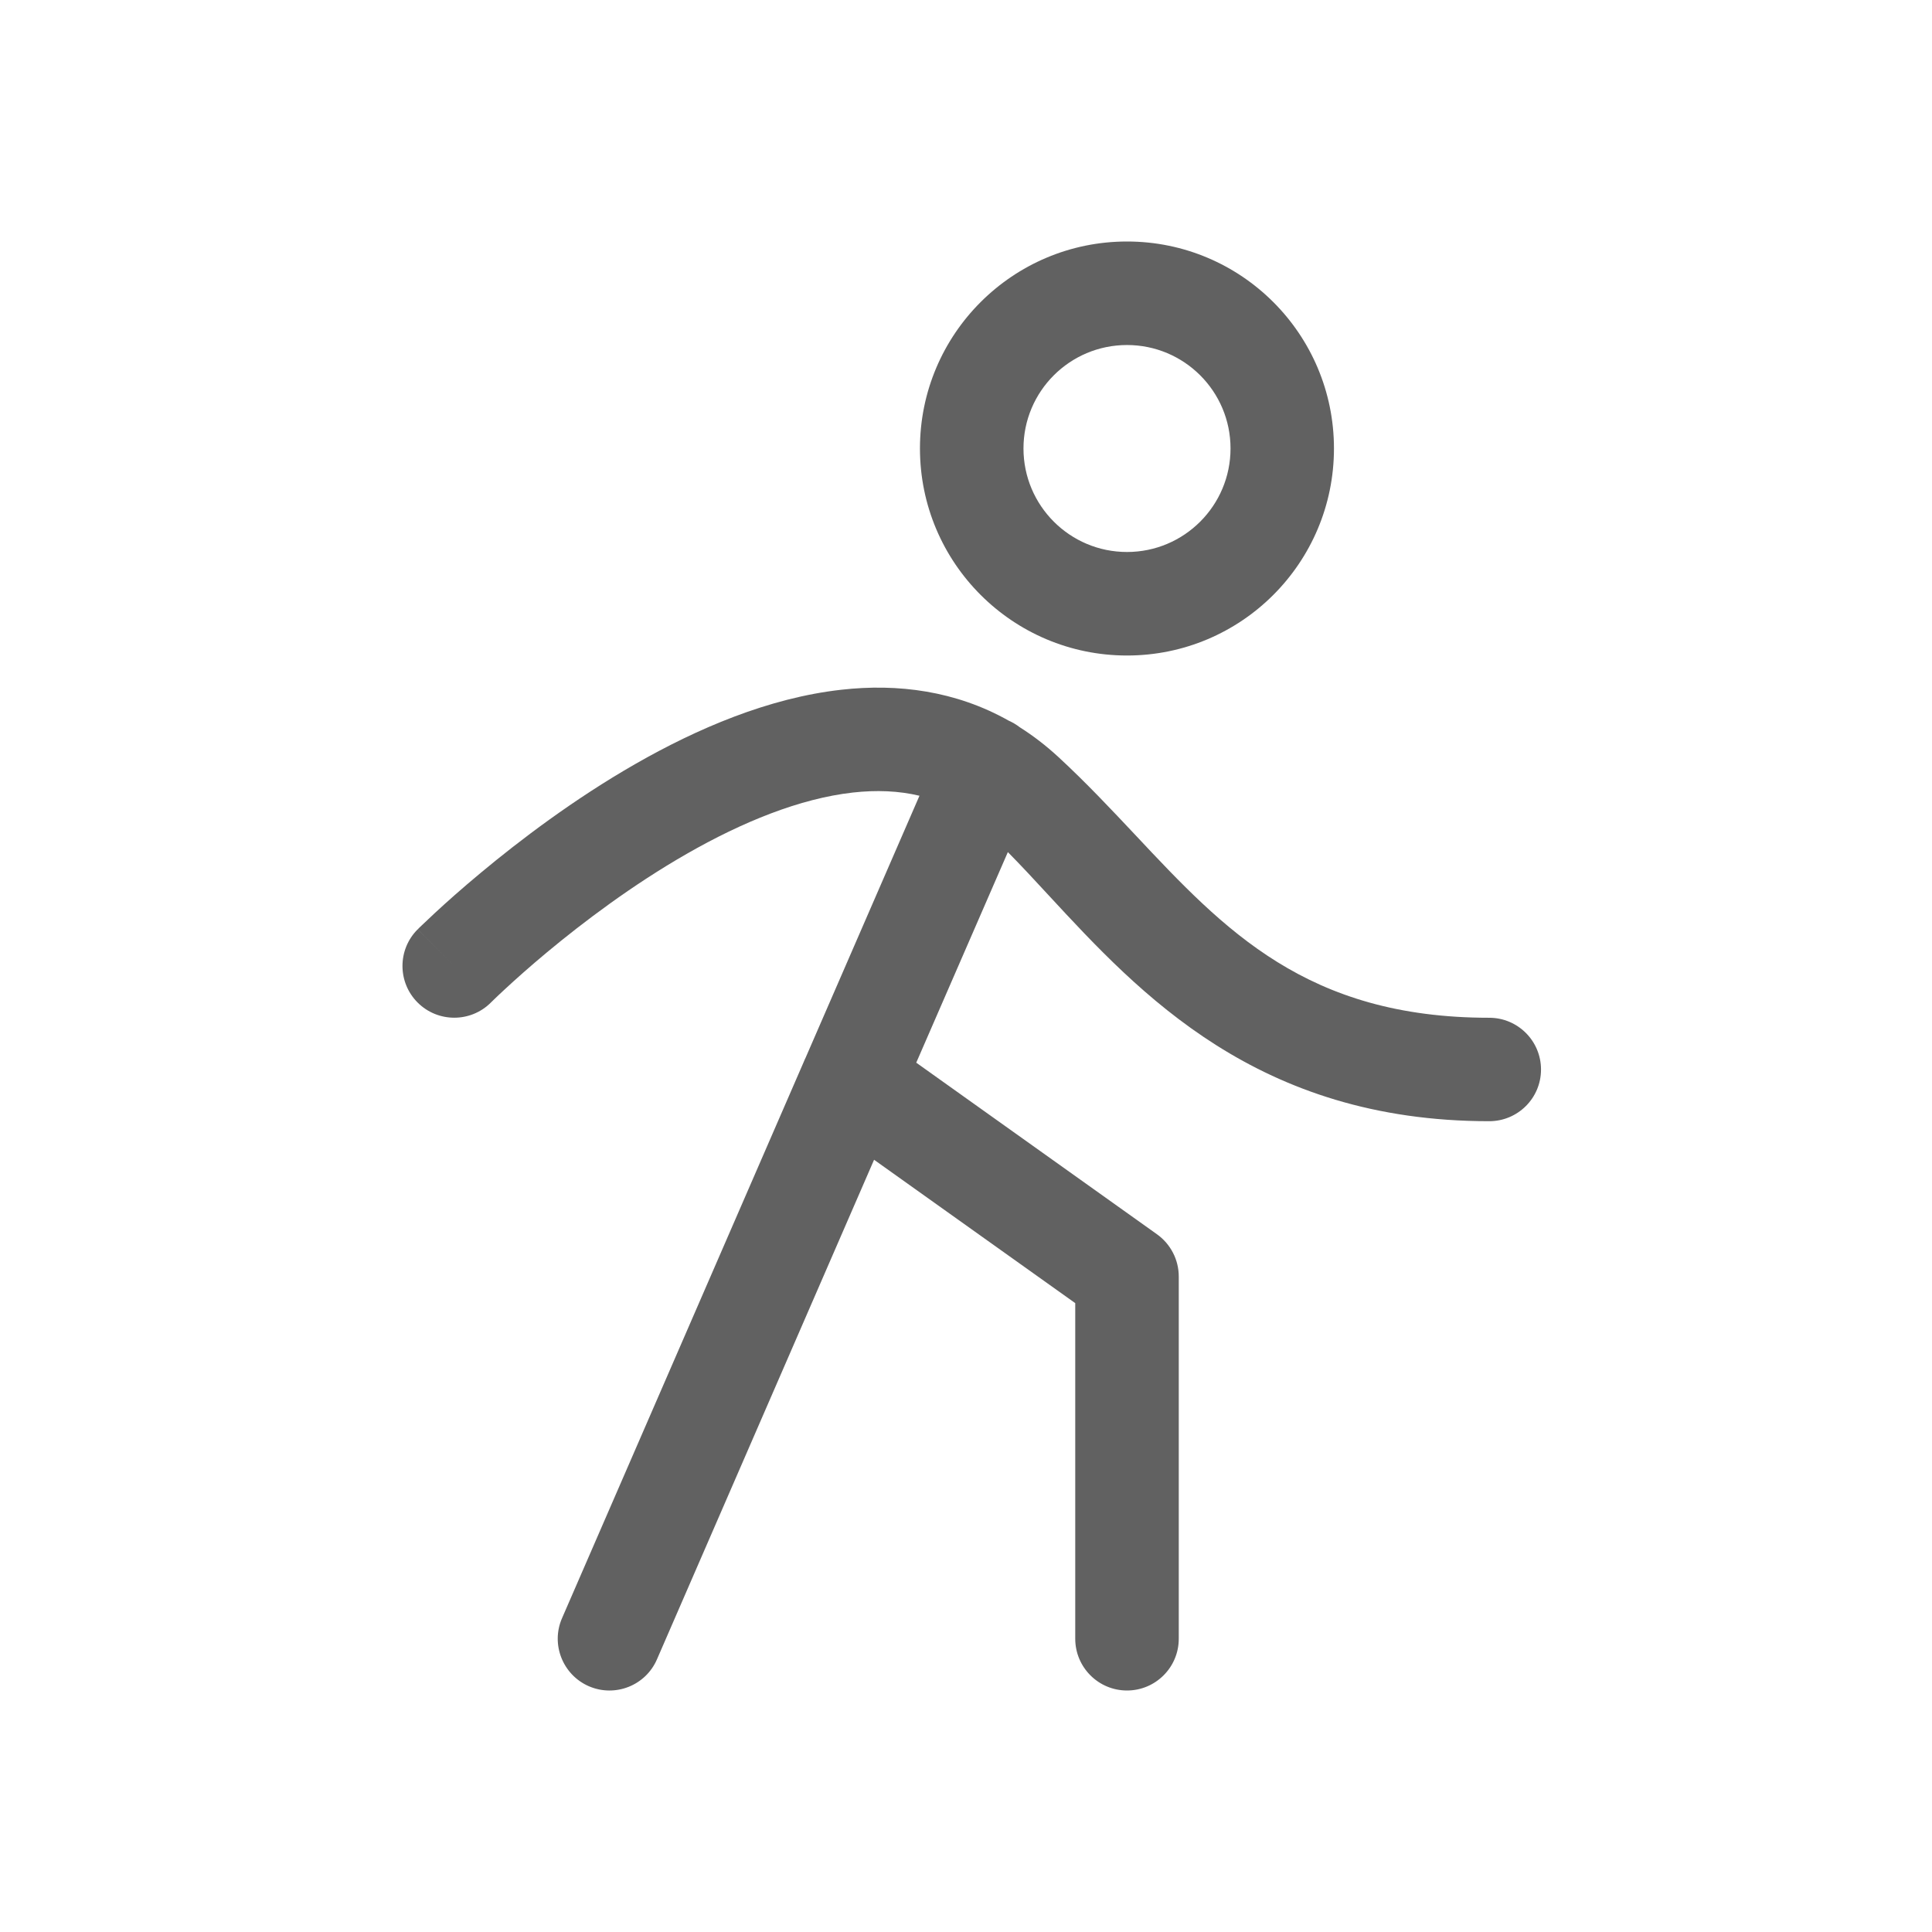 <svg width="24" height="24" viewBox="0 0 24 24" fill="none" xmlns="http://www.w3.org/2000/svg">
<path fill-rule="evenodd" clip-rule="evenodd" d="M12.714 5.571C12.714 4.861 13.29 4.286 14 4.286C14.71 4.286 15.286 4.861 15.286 5.571C15.286 6.281 14.71 6.857 14 6.857C13.29 6.857 12.714 6.281 12.714 5.571ZM14 3C12.58 3 11.428 4.151 11.428 5.571C11.428 6.992 12.58 8.143 14 8.143C15.42 8.143 16.571 6.992 16.571 5.571C16.571 4.151 15.42 3 14 3ZM6.099 12.453L6.097 12.455C5.846 12.705 5.439 12.705 5.188 12.454C4.937 12.203 4.937 11.796 5.188 11.545L5.63 11.987C5.188 11.545 5.189 11.545 5.189 11.545L5.19 11.543L5.194 11.54L5.205 11.528C5.215 11.519 5.23 11.505 5.248 11.487C5.284 11.452 5.337 11.402 5.405 11.339C5.54 11.214 5.734 11.04 5.975 10.84C6.454 10.441 7.128 9.928 7.895 9.489C8.655 9.054 9.546 8.669 10.453 8.568C11.154 8.489 11.874 8.582 12.532 8.953C12.582 8.975 12.627 9.003 12.669 9.035C12.834 9.139 12.995 9.263 13.15 9.406C13.492 9.722 13.801 10.051 14.104 10.373L14.104 10.373C15.211 11.553 16.233 12.643 18.5 12.643C18.855 12.643 19.143 12.931 19.143 13.286C19.143 13.641 18.855 13.928 18.5 13.928C15.623 13.928 14.16 12.347 13.026 11.121L13.026 11.121C12.851 10.931 12.683 10.75 12.52 10.585L11.382 13.201L14.373 15.333C14.542 15.454 14.643 15.649 14.643 15.857V20.357C14.643 20.712 14.355 21 14 21C13.645 21 13.357 20.712 13.357 20.357V16.188L10.858 14.407L8.161 20.613C8.02 20.939 7.641 21.088 7.315 20.947C6.99 20.805 6.84 20.426 6.982 20.101L9.982 13.197C9.99 13.177 9.999 13.156 10.009 13.136L11.422 9.885C11.162 9.823 10.887 9.813 10.596 9.845C9.936 9.919 9.22 10.212 8.534 10.605C7.854 10.994 7.242 11.458 6.797 11.828C6.576 12.012 6.399 12.171 6.278 12.283C6.217 12.339 6.171 12.383 6.14 12.413L6.106 12.446L6.099 12.453Z" fill="#616161"/>
</svg>
